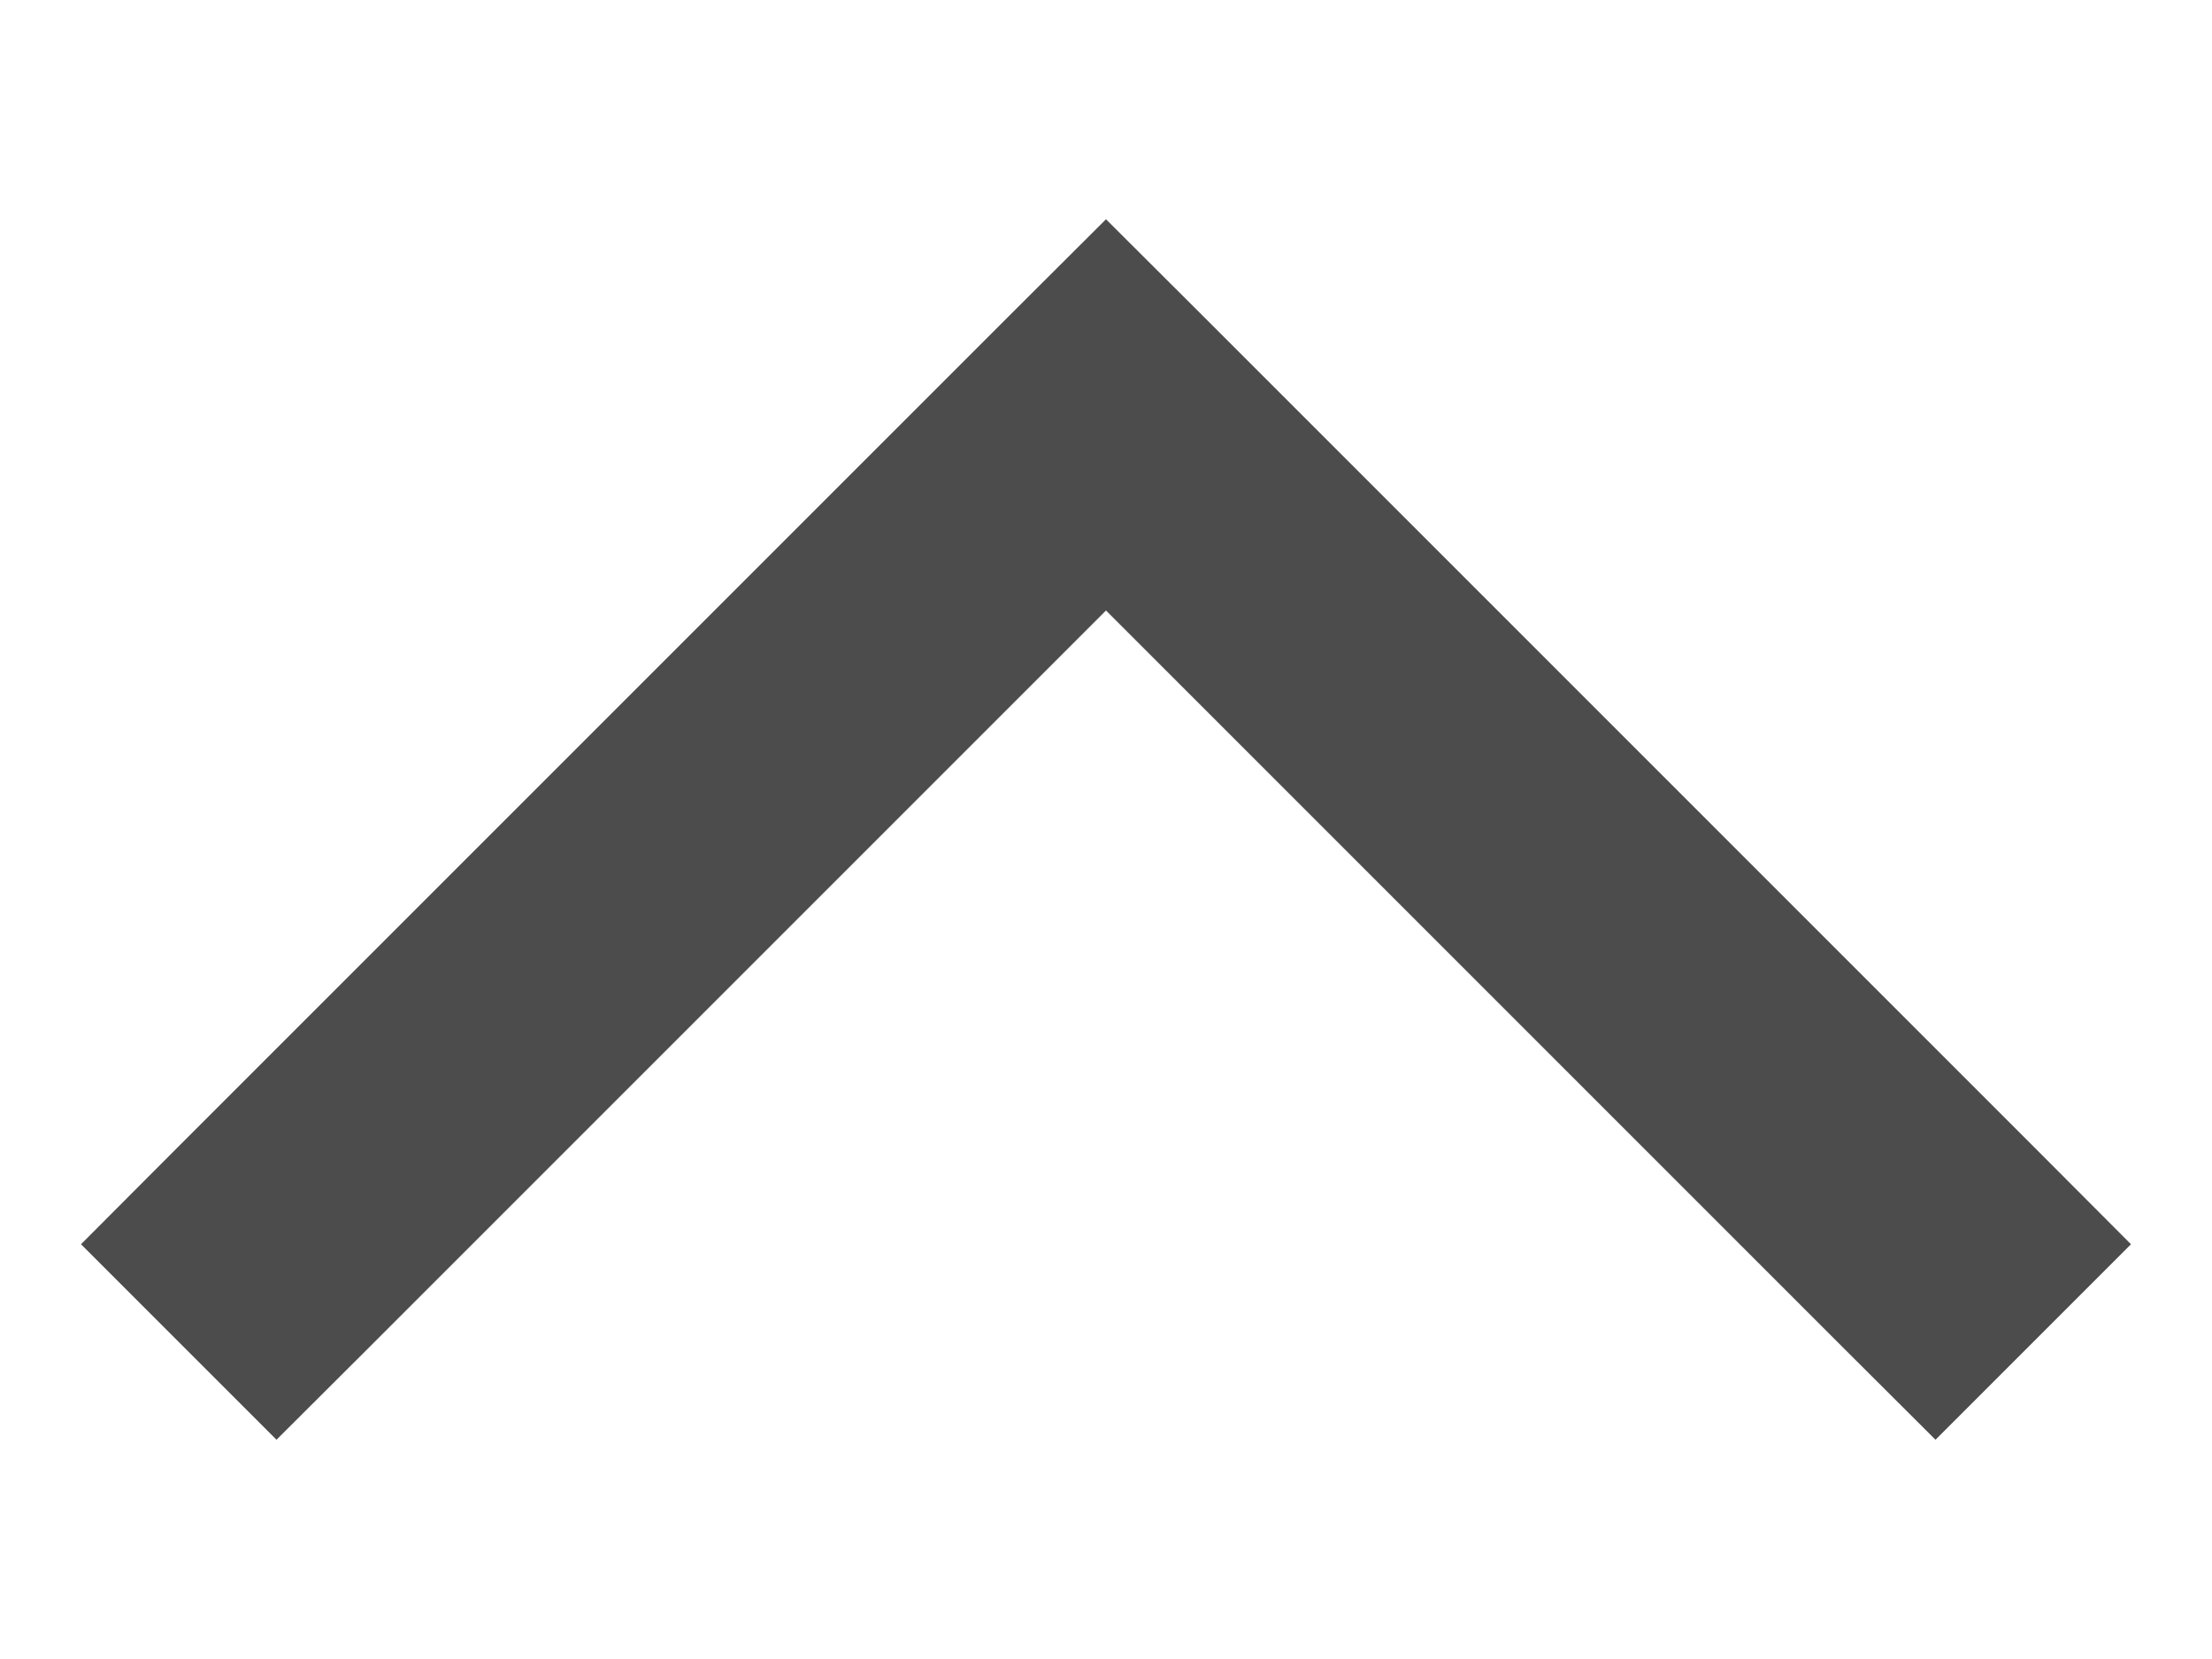 <svg width="8" height="6" viewBox="0 0 8 6" fill="none" xmlns="http://www.w3.org/2000/svg">
<path d="M1.354 4.854L1 5.207L0.293 4.5L0.646 4.146L1.354 4.854ZM4 1.5L3.646 1.146L4 0.793L4.354 1.146L4 1.5ZM7.354 4.146L7.707 4.5L7 5.207L6.646 4.854L7.354 4.146ZM0.646 4.146L3.646 1.146L4.354 1.854L1.354 4.854L0.646 4.146ZM4.354 1.146L7.354 4.146L6.646 4.854L3.646 1.854L4.354 1.146Z" fill="#4C4C4C"/>
</svg>
